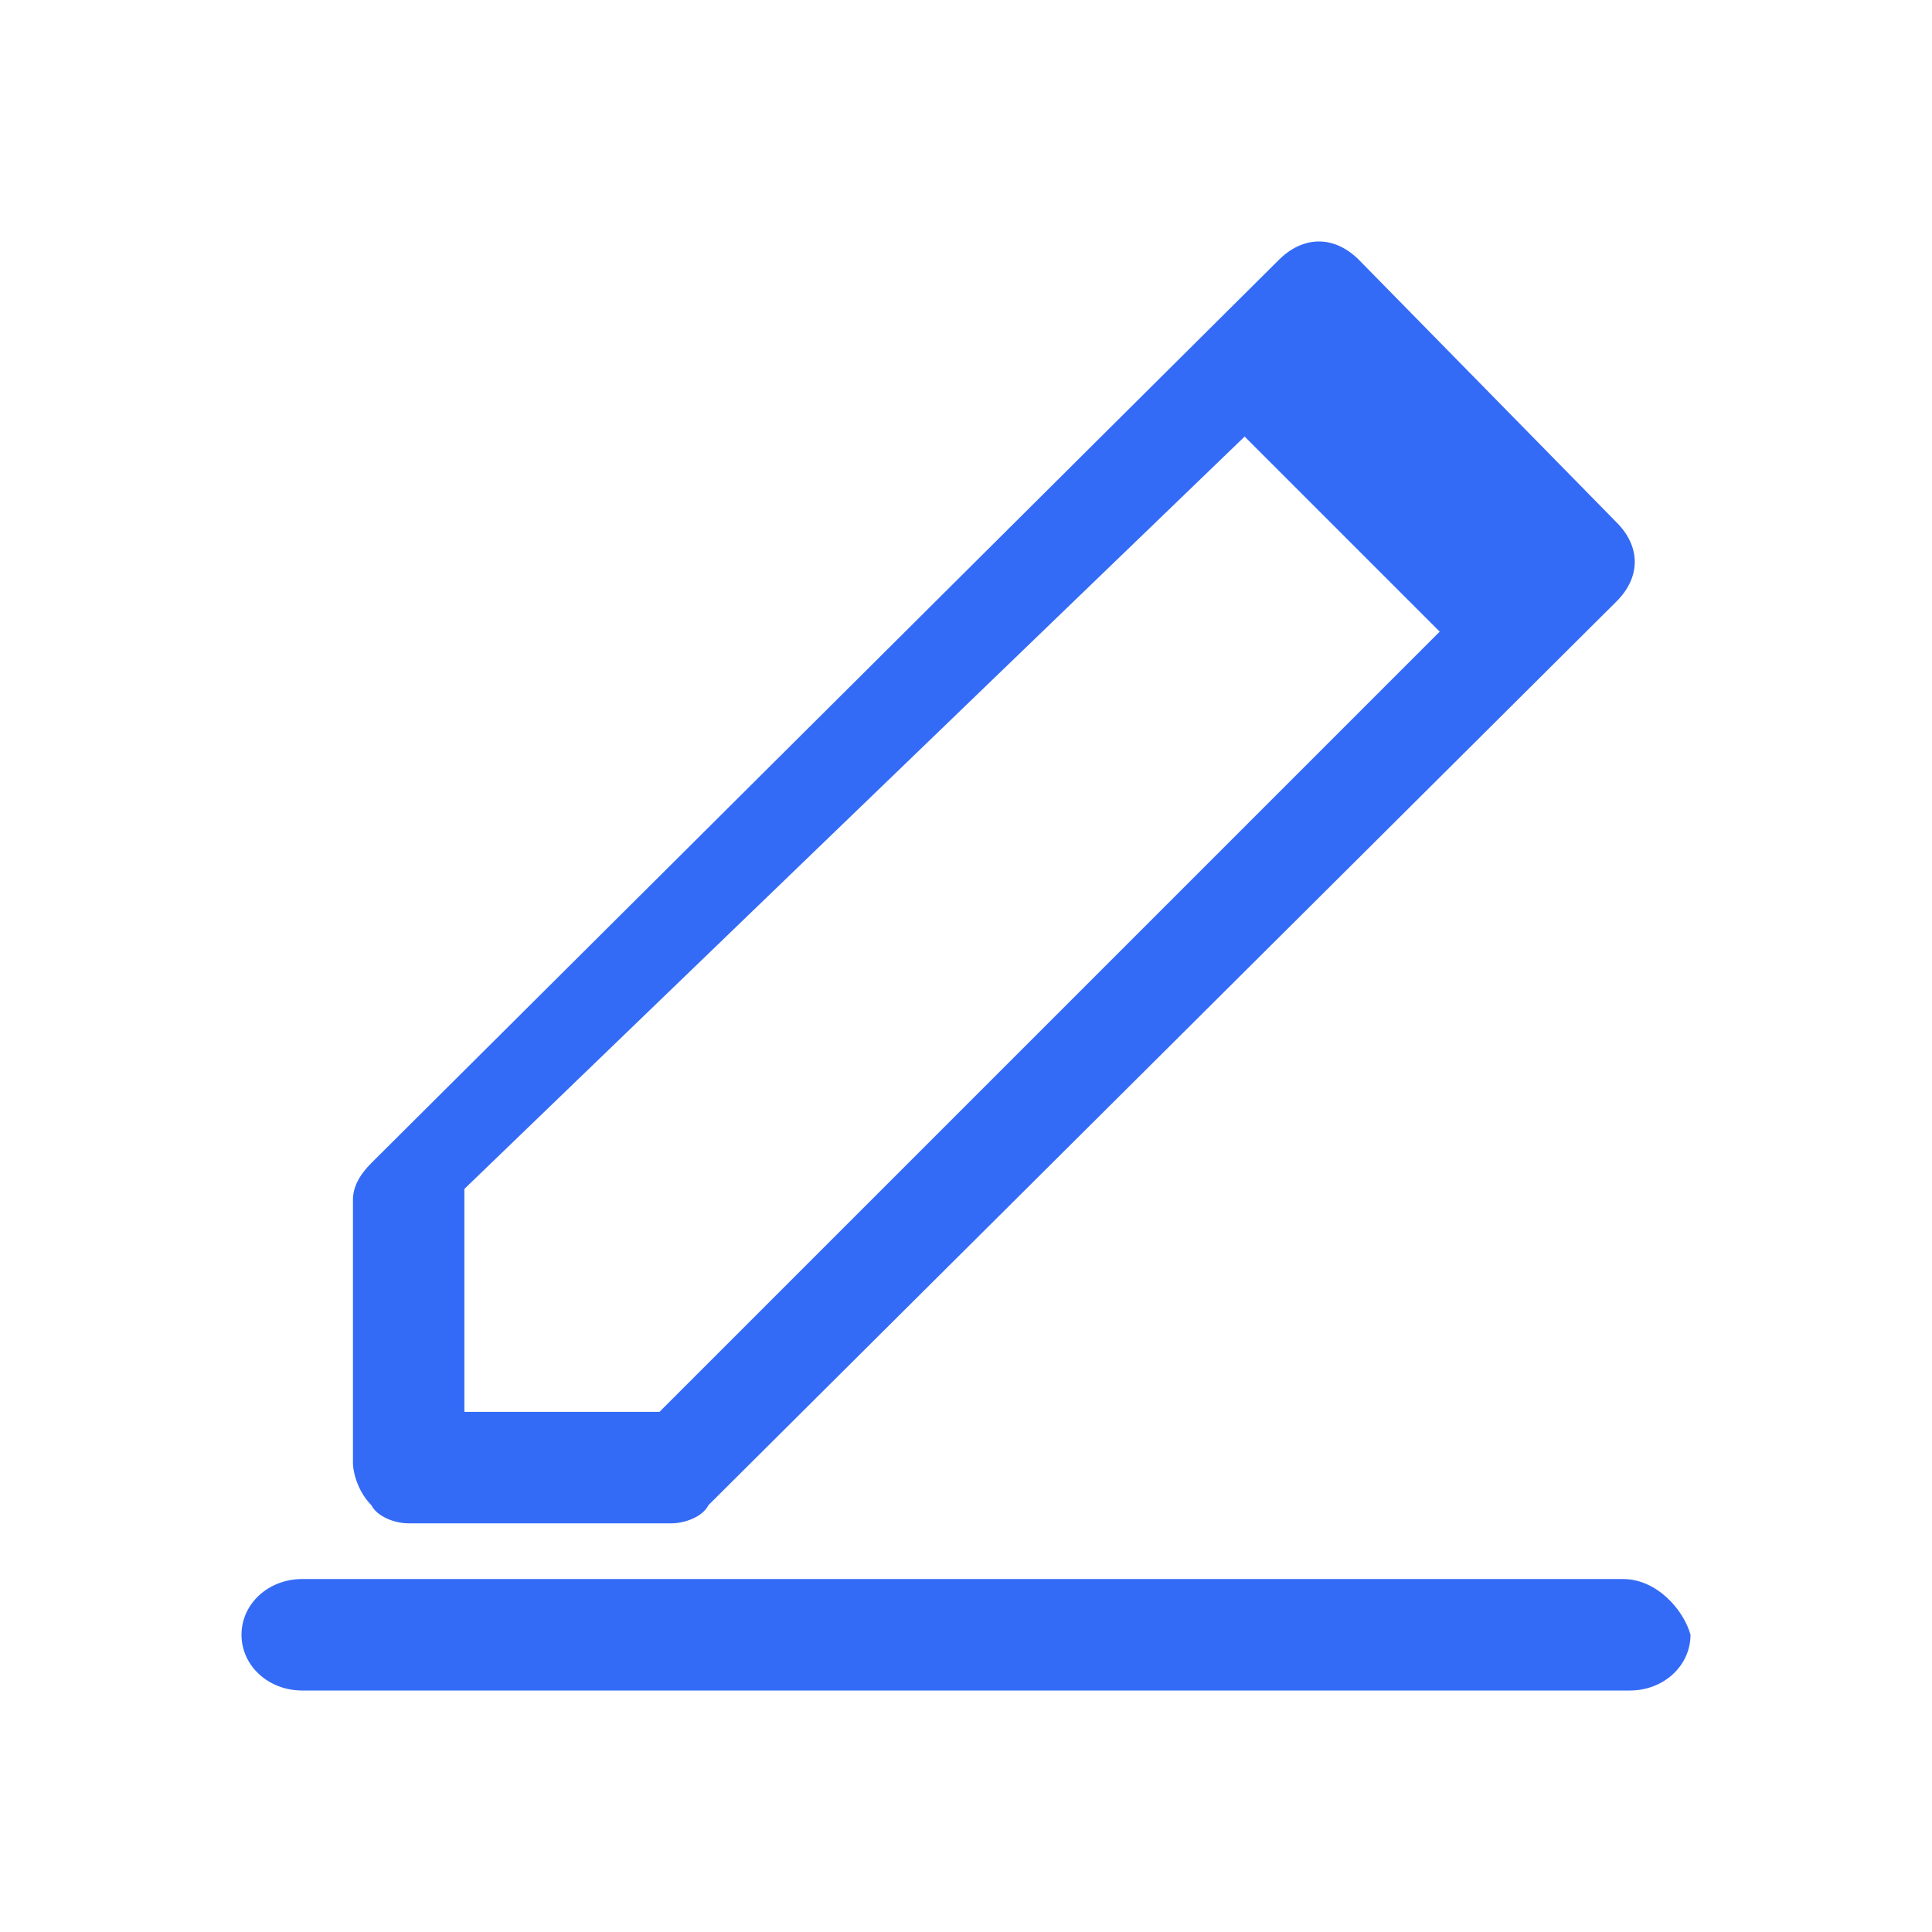 <!--?xml version="1.0" encoding="UTF-8"?-->
<svg width="32px" height="32px" viewBox="0 0 32 32" version="1.1" xmlns="http://www.w3.org/2000/svg" xmlns:xlink="http://www.w3.org/1999/xlink">
    <title>1409-编辑</title>
    <g id="1409-编辑" stroke="none" stroke-width="1" fill="none" fill-rule="evenodd">
        <g id="编组" transform="translate(4, 4)" fill="#000000" fill-rule="nonzero">
            <path d="M1.003,22.154 C0.446,22.154 0,22.563 0,23.077 C0,23.591 0.446,24 1.003,24 L22.997,24 C23.554,24 24,23.591 24,23.077 C23.889,22.668 23.443,22.154 22.886,22.154 L1.003,22.154 Z M2.759,21.231 L7.127,21.231 C7.33,21.231 7.634,21.13 7.735,20.929 L22.773,5.963 C23.178,5.56 23.178,5.053 22.773,4.65 L18.506,0.302 C18.101,-0.101 17.59,-0.101 17.184,0.302 L14.135,3.334 L2.15,15.264 C1.948,15.466 1.846,15.667 1.846,15.872 L1.846,20.22 C1.846,20.422 1.948,20.727 2.15,20.929 C2.252,21.13 2.556,21.231 2.759,21.231 Z M3.692,15.692 L16.615,3.231 L19.846,6.462 L6.923,19.385 L3.692,19.385 L3.692,15.692 Z" id="形状" fill="#346bf6"></path>
        </g>
    </g>
</svg>